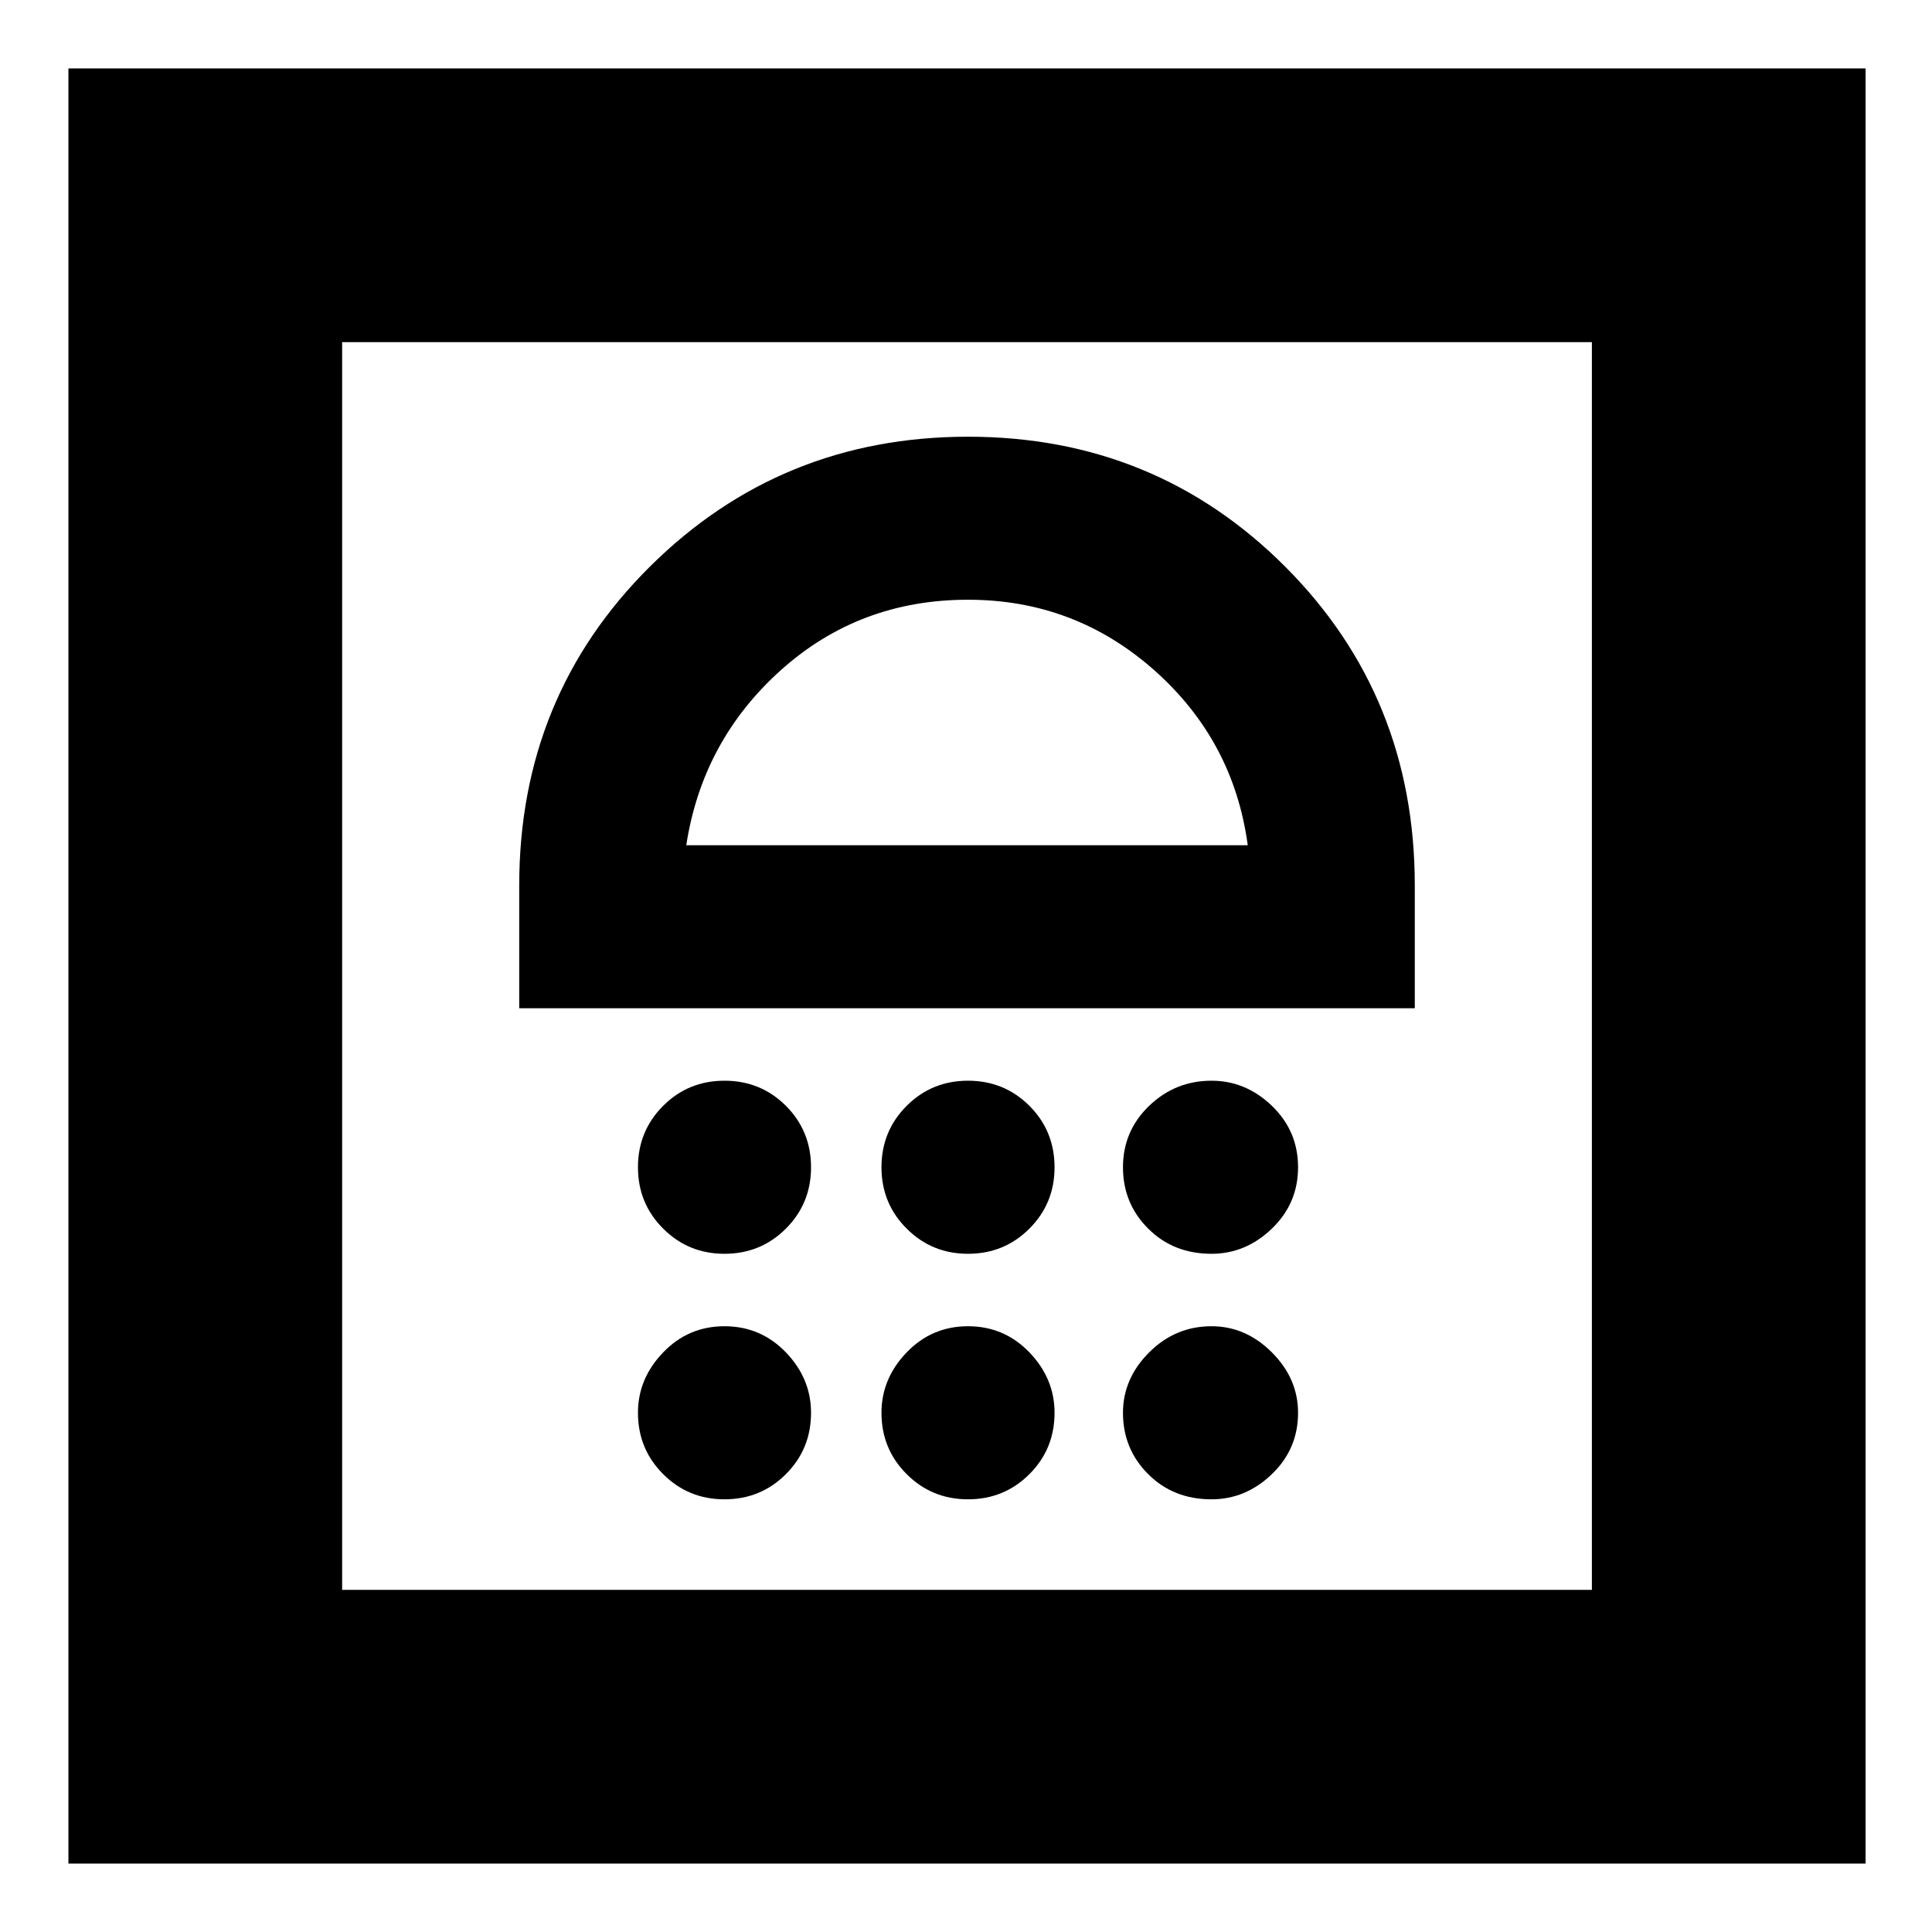 <svg xmlns="http://www.w3.org/2000/svg" height="24" width="24"><path d="M0.85 23.15V0.85H23.175V23.15ZM4.25 19.75H19.775V4.25H4.25ZM9 18.625Q9.45 18.625 9.763 18.312Q10.075 18 10.075 17.55Q10.075 17.125 9.763 16.8Q9.45 16.475 9 16.475Q8.55 16.475 8.238 16.8Q7.925 17.125 7.925 17.55Q7.925 18 8.238 18.312Q8.55 18.625 9 18.625ZM12.025 18.625Q12.475 18.625 12.788 18.312Q13.1 18 13.1 17.55Q13.1 17.125 12.788 16.8Q12.475 16.475 12.025 16.475Q11.575 16.475 11.263 16.8Q10.95 17.125 10.95 17.55Q10.95 18 11.263 18.312Q11.575 18.625 12.025 18.625ZM15.05 18.625Q15.475 18.625 15.8 18.312Q16.125 18 16.125 17.55Q16.125 17.125 15.8 16.8Q15.475 16.475 15.05 16.475Q14.6 16.475 14.275 16.8Q13.95 17.125 13.95 17.55Q13.95 18 14.263 18.312Q14.575 18.625 15.05 18.625ZM9 15.575Q9.45 15.575 9.763 15.262Q10.075 14.95 10.075 14.5Q10.075 14.05 9.763 13.737Q9.45 13.425 9 13.425Q8.55 13.425 8.238 13.737Q7.925 14.05 7.925 14.5Q7.925 14.95 8.238 15.262Q8.55 15.575 9 15.575ZM12.025 15.575Q12.475 15.575 12.788 15.262Q13.1 14.95 13.1 14.5Q13.1 14.05 12.788 13.737Q12.475 13.425 12.025 13.425Q11.575 13.425 11.263 13.737Q10.95 14.05 10.95 14.5Q10.95 14.95 11.263 15.262Q11.575 15.575 12.025 15.575ZM15.05 15.575Q15.475 15.575 15.8 15.262Q16.125 14.95 16.125 14.5Q16.125 14.05 15.8 13.737Q15.475 13.425 15.05 13.425Q14.6 13.425 14.275 13.737Q13.95 14.05 13.95 14.5Q13.95 14.95 14.263 15.262Q14.575 15.575 15.05 15.575ZM6.45 12.525H17.575V11Q17.575 8.65 15.963 7.037Q14.35 5.425 12.025 5.425Q9.7 5.425 8.075 7.037Q6.45 8.65 6.45 11ZM8.525 10.5Q8.725 9.2 9.7 8.325Q10.675 7.45 12.025 7.45Q13.35 7.45 14.338 8.325Q15.325 9.2 15.5 10.5ZM12.025 7.45Q12.025 7.45 12.025 7.45Q12.025 7.45 12.025 7.45Q12.025 7.45 12.025 7.45Q12.025 7.45 12.025 7.45ZM4.25 4.25H19.775Z"/></svg>